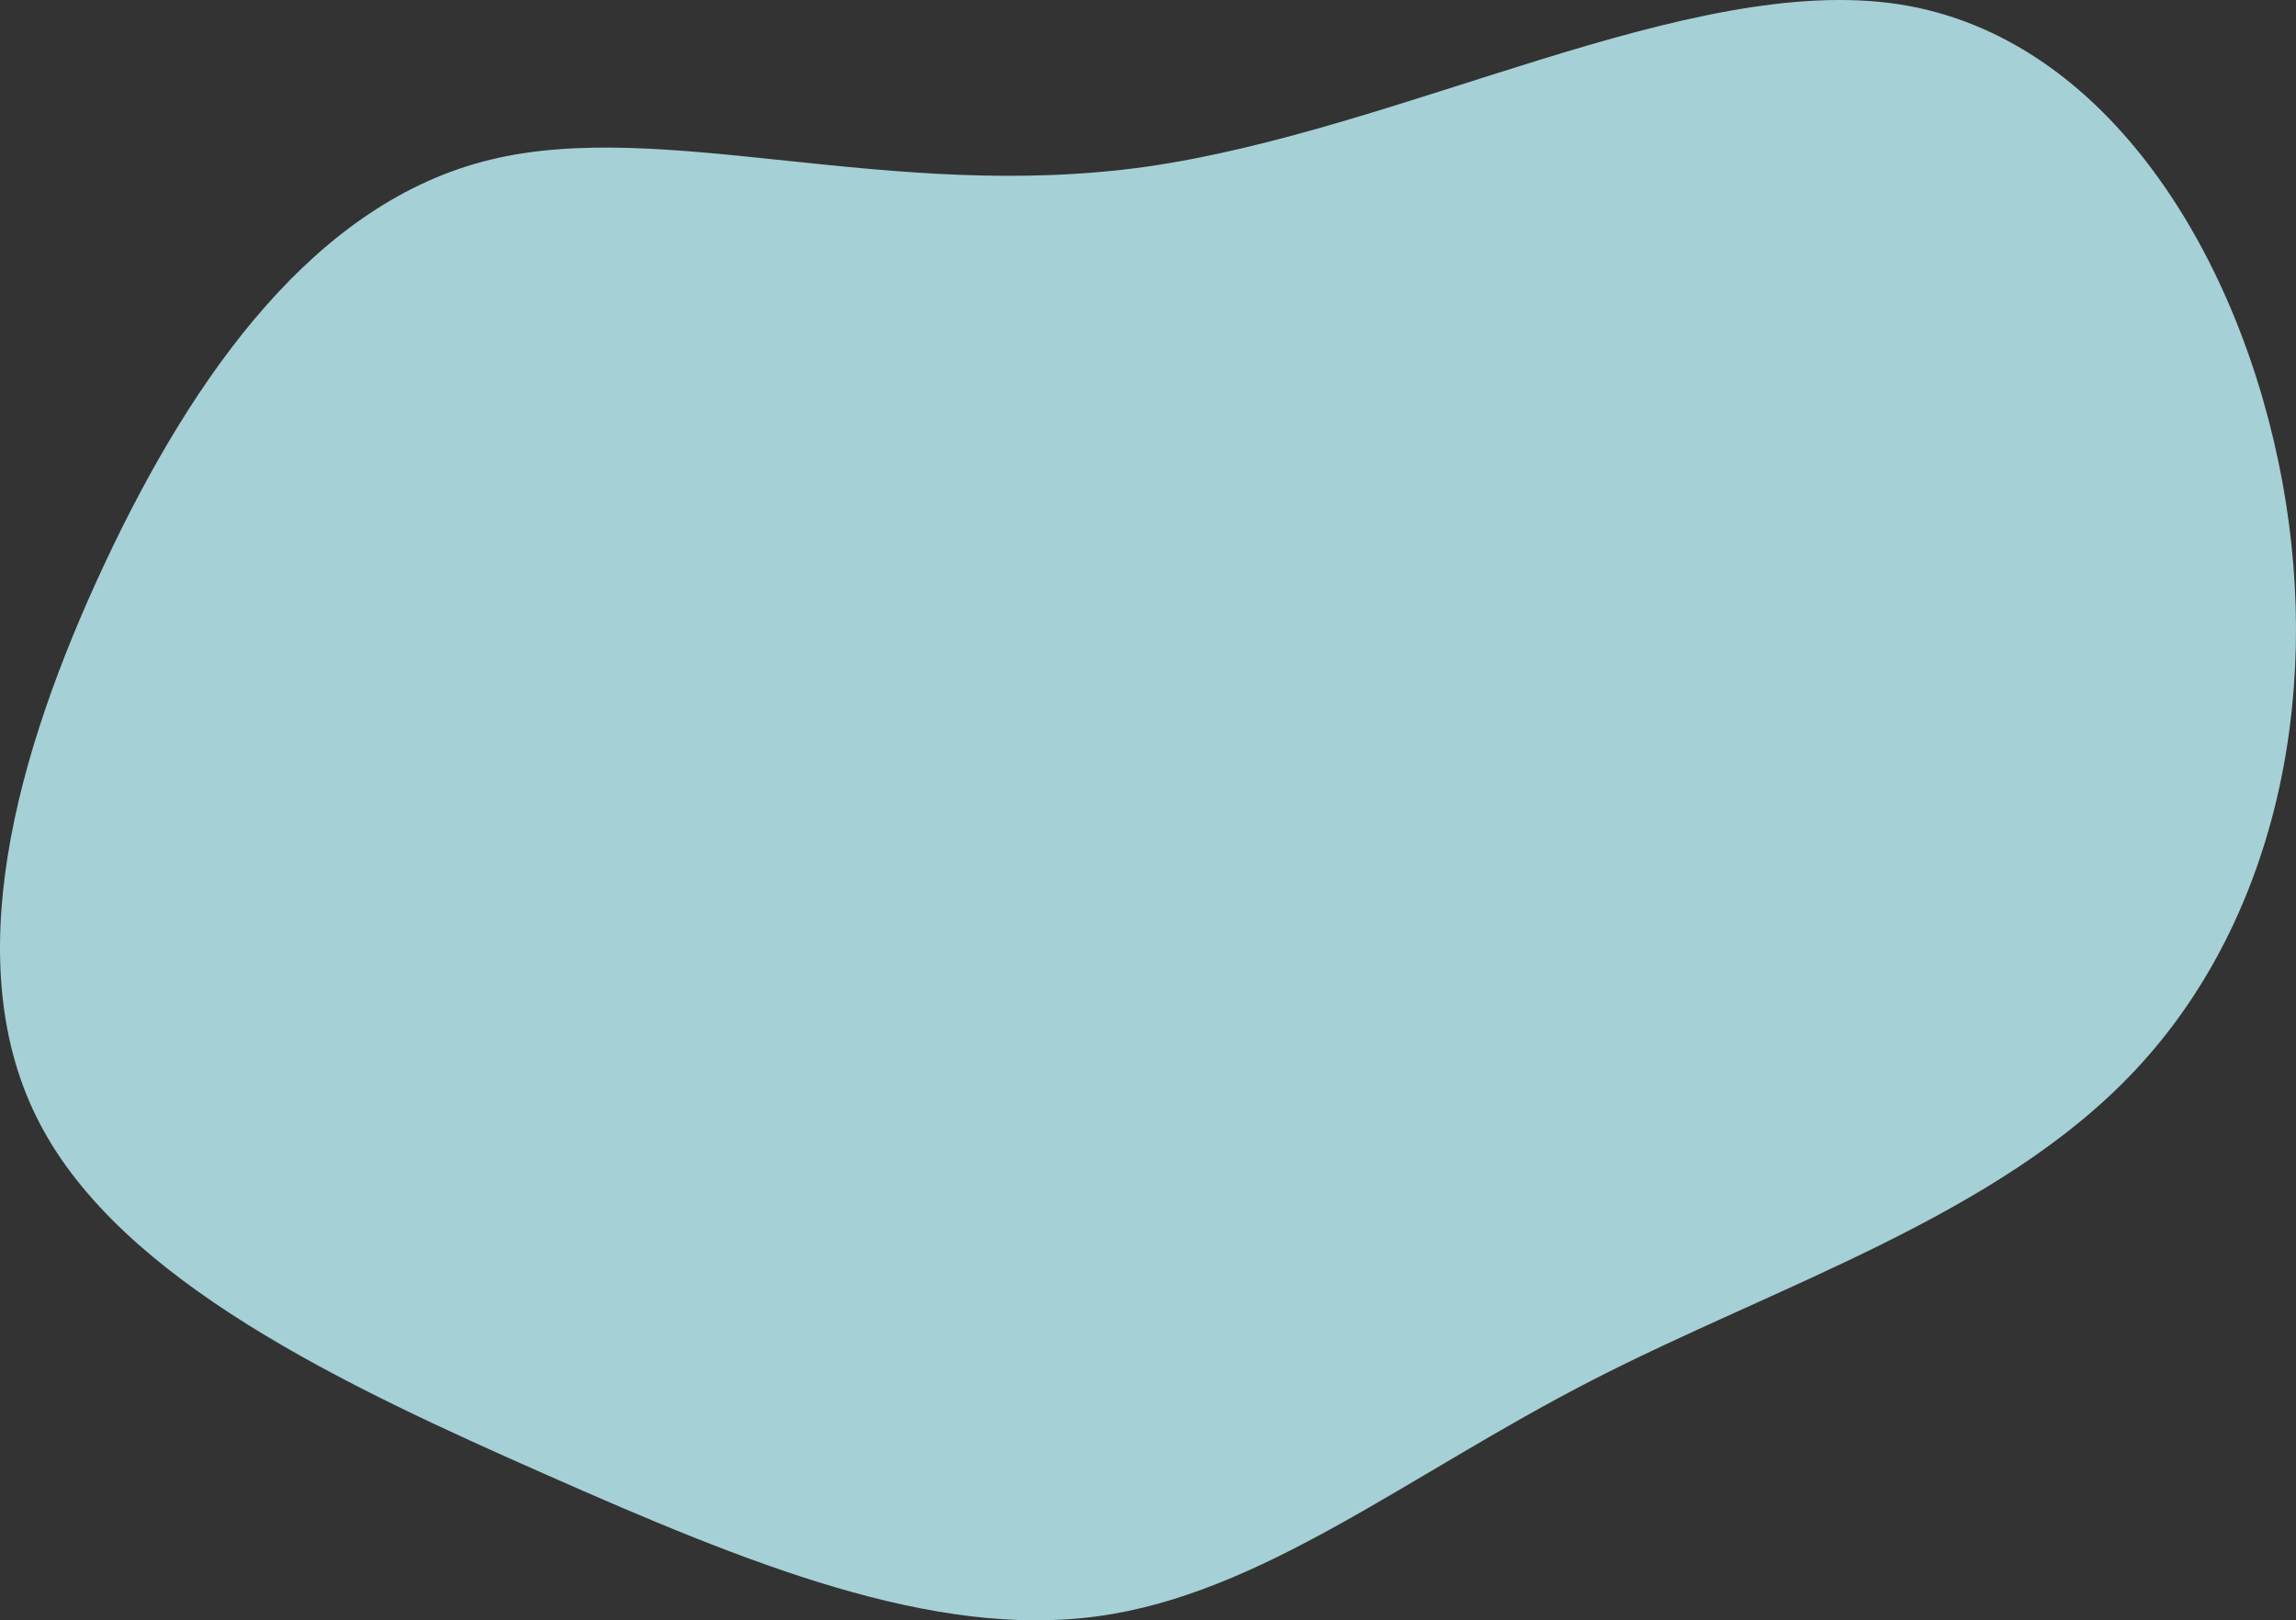 <?xml version="1.0" encoding="UTF-8"?>
<svg width="1220px" height="861px" viewBox="0 0 1220 861" version="1.1" xmlns="http://www.w3.org/2000/svg" xmlns:xlink="http://www.w3.org/1999/xlink">
    <rect x="0" y="0" width="1220" height="861" fill="#333333" stroke="none"/>
    <!-- Generator: Sketch 63.1 (92452) - https://sketch.com -->
    <title>Path</title>
    <desc>Created with Sketch.</desc>
    <g id="Homepage-Design" stroke="none" stroke-width="1" fill="none" fill-rule="evenodd" opacity="0.8">
        <g id="Desktop-HD" transform="translate(-110, -579)" fill="#C2F7FF" fill-rule="nonzero">
            <g id="blob-shape-3" transform="translate(110, 579)">
                <path d="M1009.04,2.276 C1120.532,19.584 1191.116,137.97 1212.773,256.125 C1234.429,374.05 1207.158,491.512 1134.435,568.821 C1061.979,646.13 943.536,683.284 845.68,733.592 C747.824,783.901 670.289,847.132 582.86,858.902 C495.432,870.671 397.843,831.209 290.363,783.67 C182.614,736.131 64.706,680.746 21.126,596.975 C-22.722,513.205 8.025,401.05 55.616,299.51 C103.207,197.971 168.177,107.277 260.418,84.892 C352.926,62.277 472.706,107.739 609.062,88.585 C745.151,69.2 897.549,-14.801 1009.04,2.276 Z" id="Path"></path>
            </g>
        </g>
    </g>
</svg>